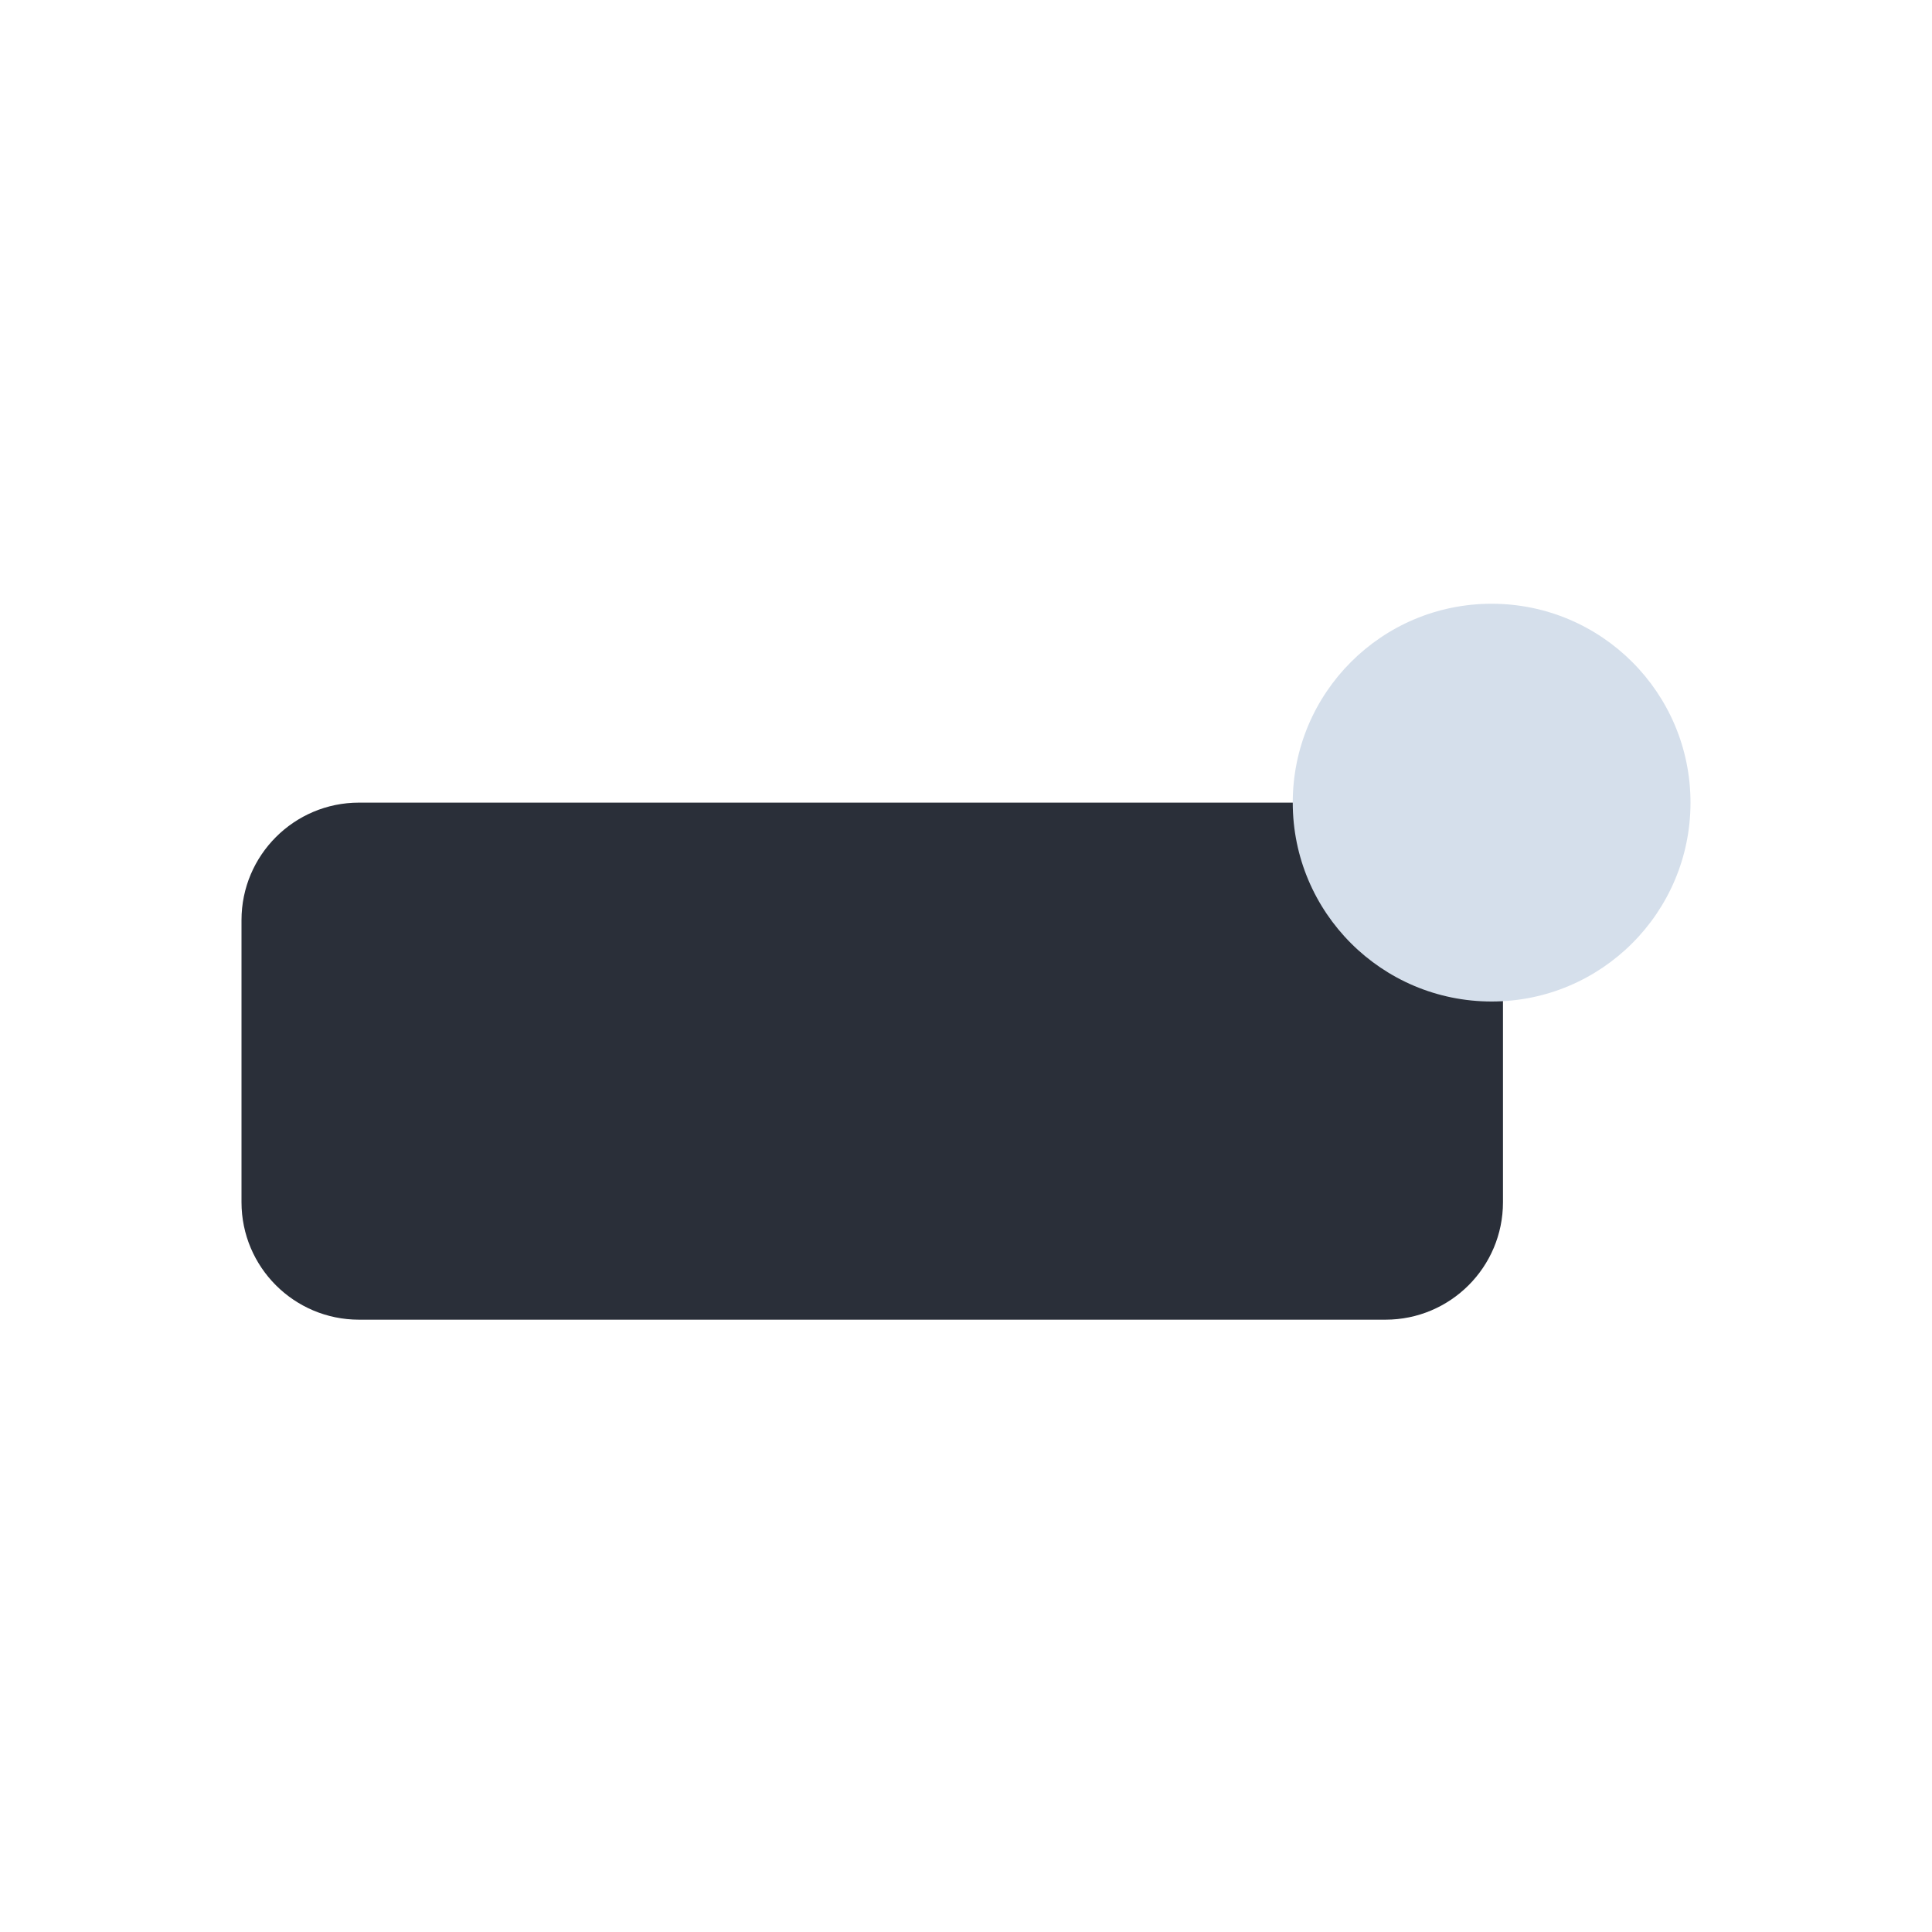 <svg width="16" height="16" viewBox="0 0 16 16" fill="none" xmlns="http://www.w3.org/2000/svg">
<path d="M11.474 6.647H2.973C2.436 6.647 2 7.083 2 7.62V9.956C2 10.494 2.436 10.929 2.973 10.929H11.474C12.011 10.929 12.447 10.494 12.447 9.956V7.62C12.447 7.083 12.011 6.647 11.474 6.647Z" fill="#2A2F39"/>
<path d="M12.353 5H12.353C11.443 5 10.706 5.737 10.706 6.647V6.647C10.706 7.557 11.443 8.294 12.353 8.294H12.353C13.262 8.294 14 7.557 14 6.647V6.647C14 5.737 13.262 5 12.353 5Z" fill="#D5DFEB"/>
</svg>
